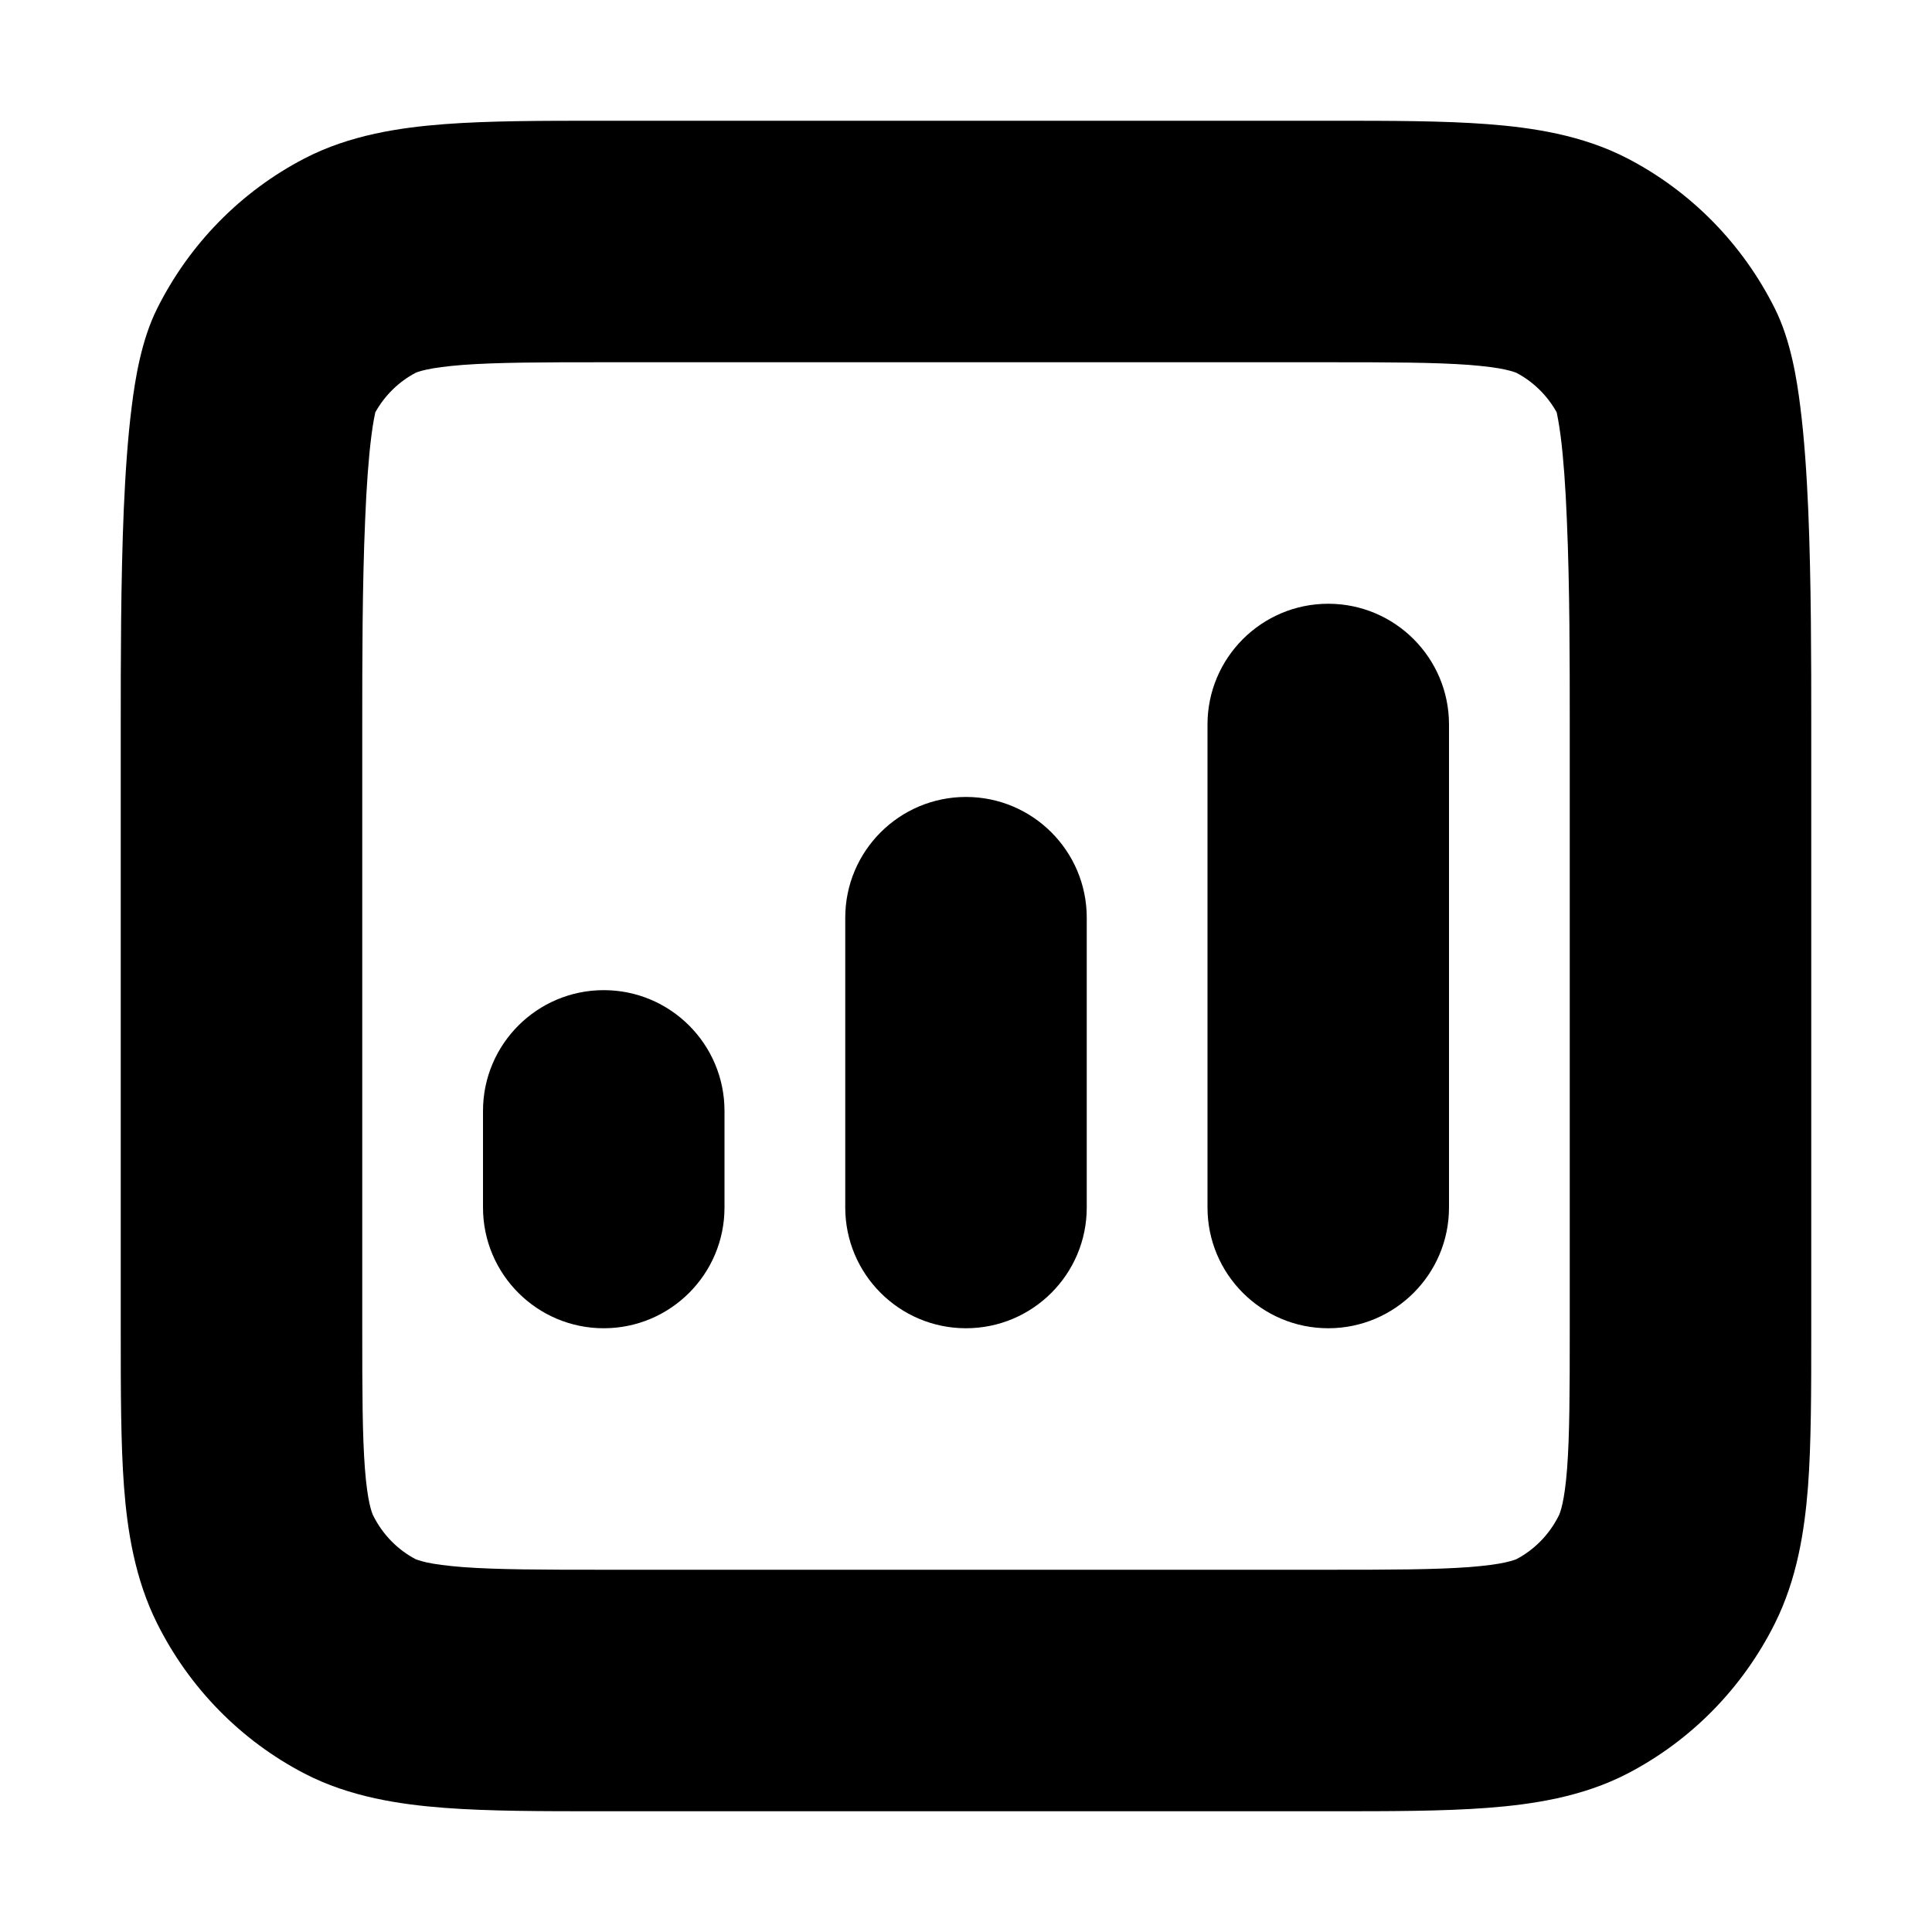 <svg width="16" height="16" viewBox="0 0 16 16" fill="none" xmlns="http://www.w3.org/2000/svg">
<path fill-rule="evenodd" clip-rule="evenodd" d="M4.968 1H11.032C11.509 1 11.95 1 12.318 1.028C12.686 1.056 13.102 1.117 13.478 1.312C14.006 1.586 14.432 2.022 14.698 2.554C14.832 2.821 14.882 3.15 14.909 3.366C14.942 3.624 14.962 3.922 14.975 4.22C15 4.814 15 5.483 15 5.99V11.034C15 11.519 15 11.953 14.973 12.313C14.944 12.682 14.882 13.078 14.698 13.446C14.432 13.978 14.006 14.414 13.478 14.688C13.102 14.883 12.686 14.944 12.318 14.972C11.95 15 11.51 15 11.032 15H4.968C4.49 15 4.051 15 3.682 14.972C3.314 14.944 2.898 14.883 2.522 14.688C1.994 14.414 1.568 13.978 1.302 13.446C1.118 13.078 1.055 12.682 1.027 12.313C1 11.953 1 11.519 1 11.034L1 5.99C1 5.483 1 4.814 1.025 4.22C1.038 3.922 1.058 3.624 1.091 3.366C1.118 3.15 1.168 2.821 1.302 2.554C1.568 2.022 1.994 1.586 2.522 1.312C2.898 1.117 3.314 1.056 3.682 1.028C4.051 1 4.49 1 4.968 1ZM3.532 3.061C3.467 3.075 3.443 3.087 3.443 3.087C3.305 3.159 3.187 3.273 3.108 3.415C3.105 3.432 3.09 3.492 3.075 3.615C3.052 3.796 3.035 4.031 3.024 4.305C3 4.852 3 5.482 3 6V11C3 11.528 3.001 11.886 3.022 12.162C3.043 12.437 3.079 12.528 3.091 12.552C3.17 12.71 3.294 12.835 3.443 12.913C3.443 12.912 3.467 12.924 3.532 12.939C3.6 12.954 3.696 12.967 3.833 12.978C4.117 12.999 4.482 13 5 13H11C11.518 13 11.883 12.999 12.167 12.978C12.304 12.967 12.4 12.954 12.467 12.939C12.534 12.924 12.558 12.912 12.557 12.913C12.706 12.835 12.83 12.71 12.909 12.552C12.921 12.528 12.957 12.437 12.978 12.162C12.999 11.886 13 11.528 13 11V6C13 5.482 13 4.852 12.976 4.305C12.965 4.031 12.948 3.796 12.925 3.615C12.909 3.492 12.895 3.432 12.892 3.415C12.813 3.273 12.695 3.159 12.557 3.087C12.558 3.088 12.534 3.076 12.467 3.061C12.4 3.046 12.304 3.033 12.167 3.022C11.883 3.001 11.518 3 11 3H5C4.482 3 4.117 3.001 3.833 3.022C3.696 3.033 3.6 3.046 3.532 3.061Z" fill="#000000"/>
<path fill-rule="evenodd" clip-rule="evenodd" d="M11 5C11.552 5 12 5.448 12 6V10C12 10.552 11.552 11 11 11C10.448 11 10 10.552 10 10V6C10 5.448 10.448 5 11 5ZM8 6.6C8.552 6.6 9 7.048 9 7.6V10C9 10.552 8.552 11 8 11C7.448 11 7 10.552 7 10V7.6C7 7.048 7.448 6.6 8 6.6ZM5 8.2C5.552 8.2 6 8.648 6 9.2V10C6 10.552 5.552 11 5 11C4.448 11 4 10.552 4 10V9.2C4 8.648 4.448 8.2 5 8.2Z" fill="#000000"/>
</svg>

